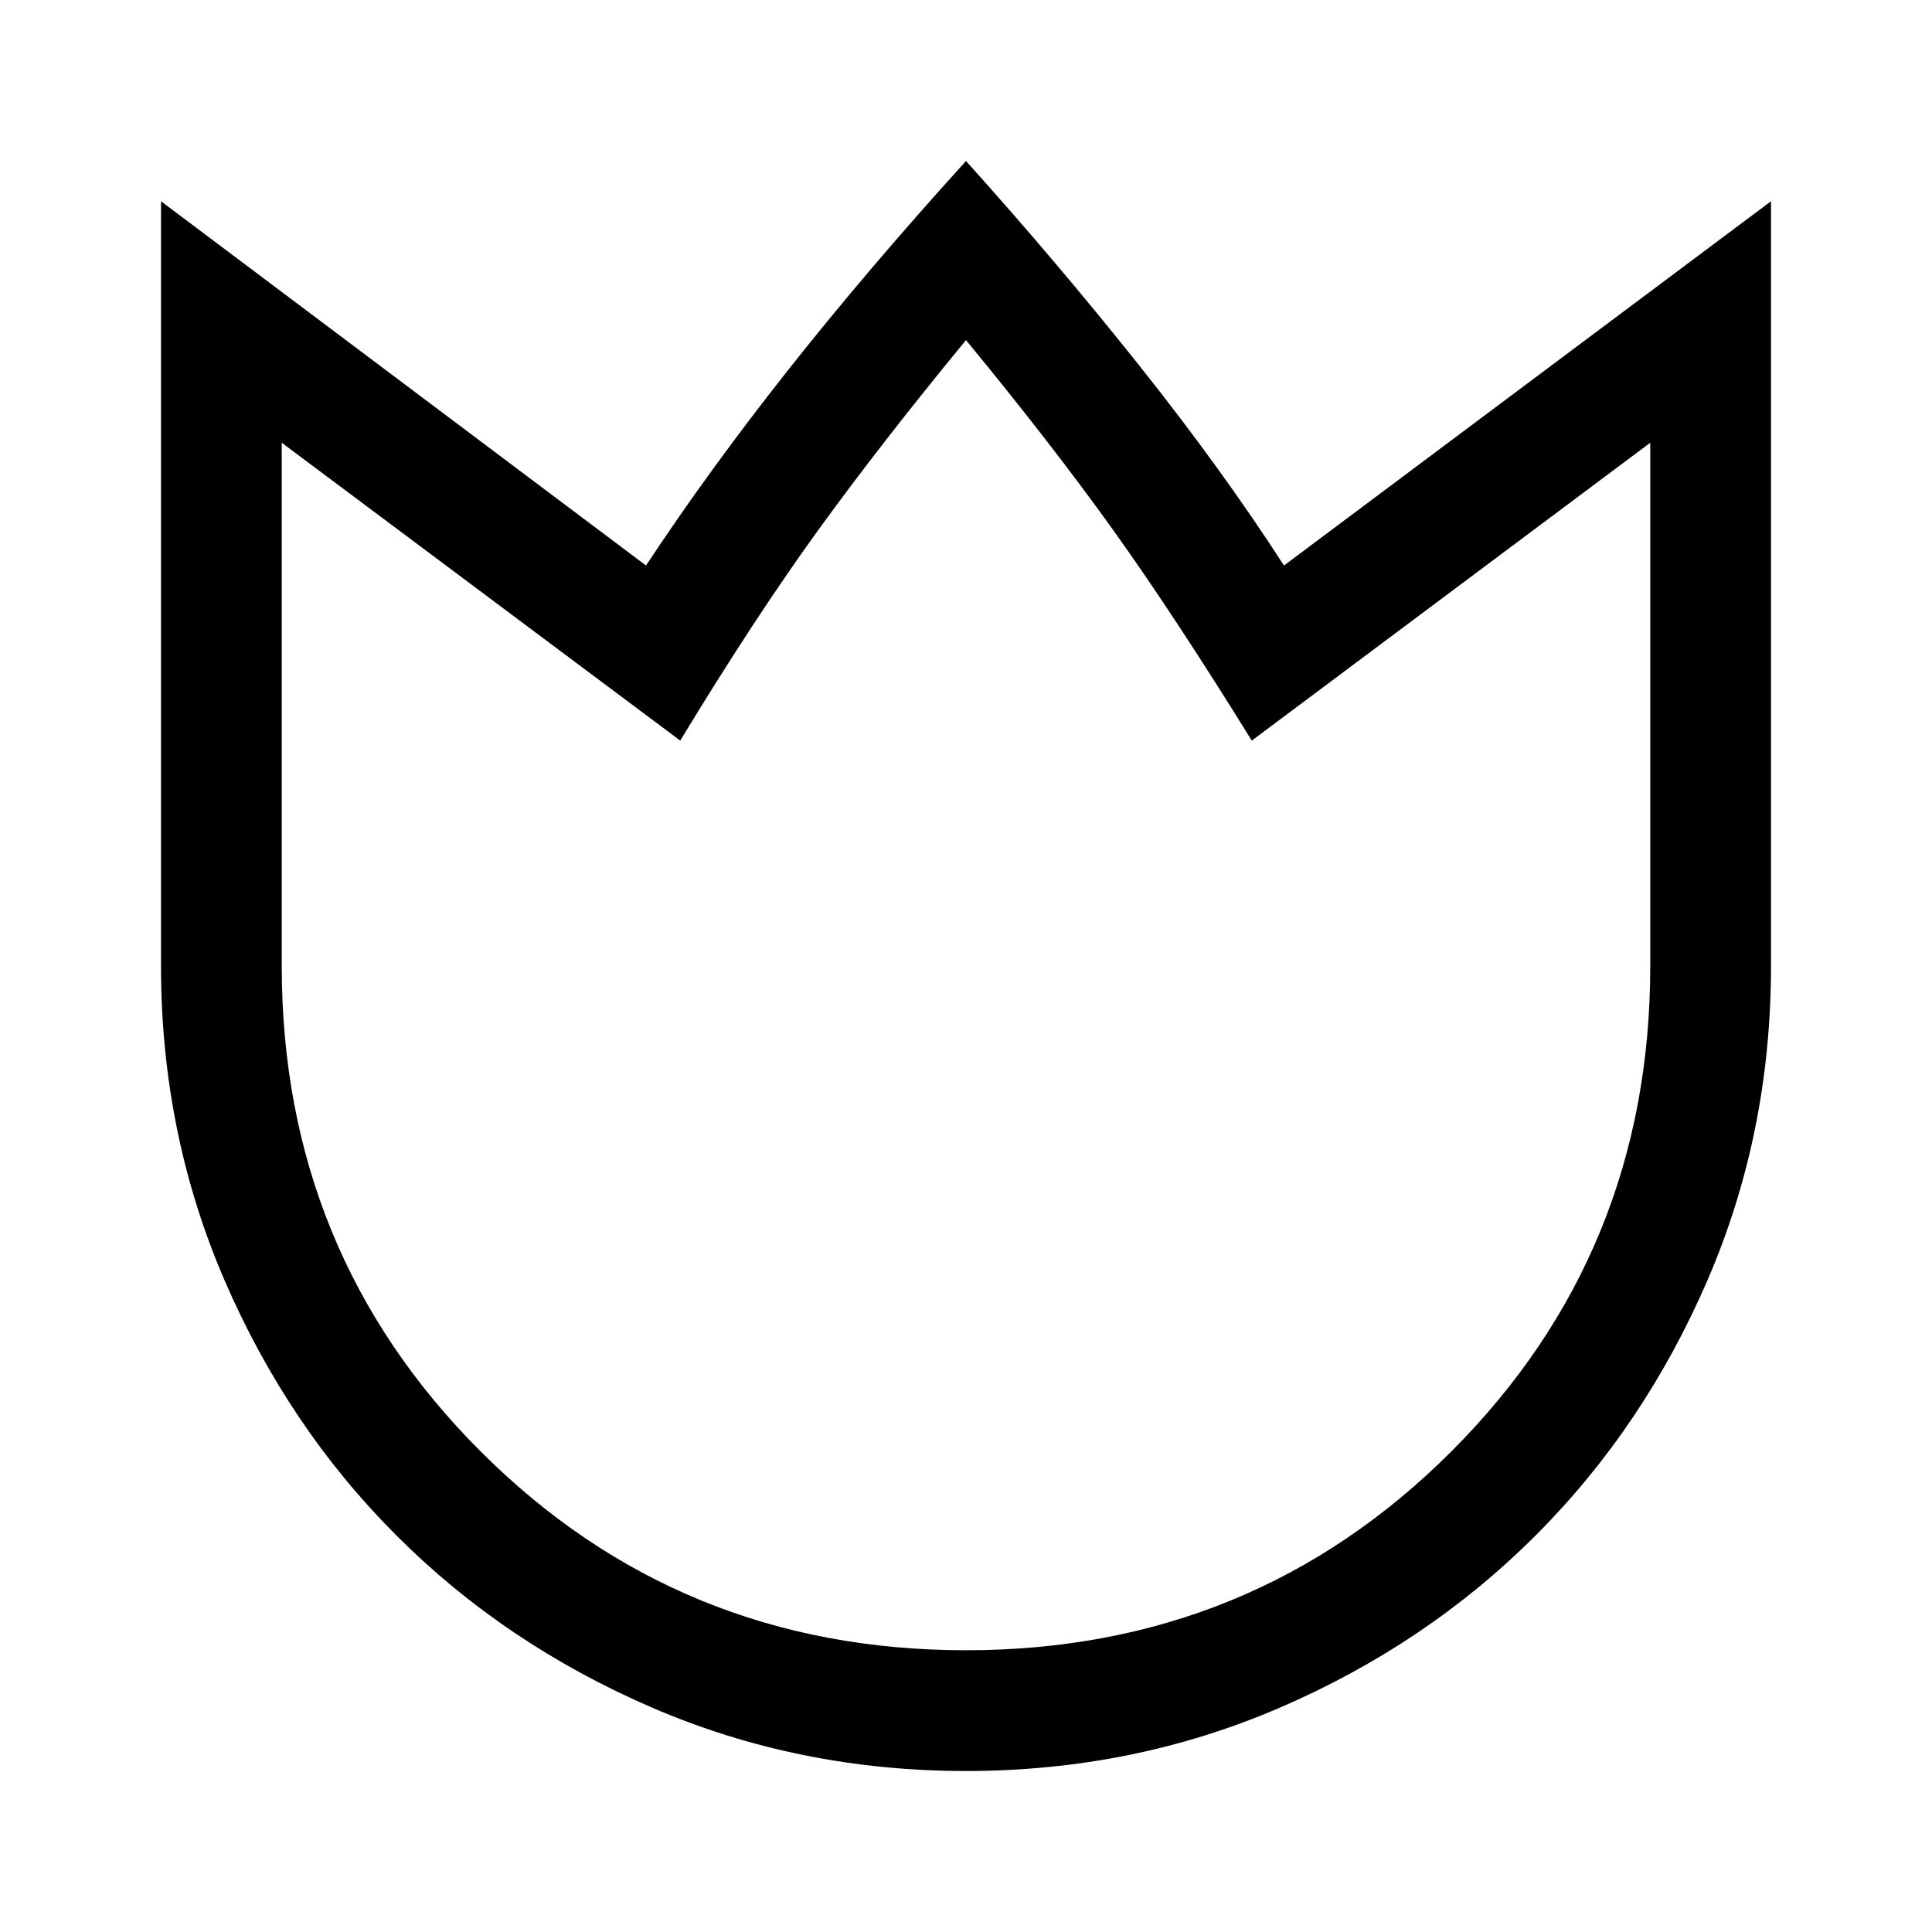 <svg xmlns="http://www.w3.org/2000/svg" width="48" height="48" viewBox="0 -960 960 960" fill="currentColor"><path d="M480-80q-83 0-156-31.5T197-197q-54-54-85.5-127T80-480v-380l241 181q31-47 70.5-97T480-880q45 50 86 101.5t72 99.5l242-181v380q0 83-31.5 156T763-197q-54 54-127 85.5T480-80Zm0-60q142.38 0 241.19-98.81Q820-337.63 820-480v-260L622-592q-39-63-69.5-105.5T480-791q-42 51-73.5 94.5T338-592L140-740v260q0 142.37 98.81 241.19Q337.63-140 480-140Zm0-326Z"/></svg>